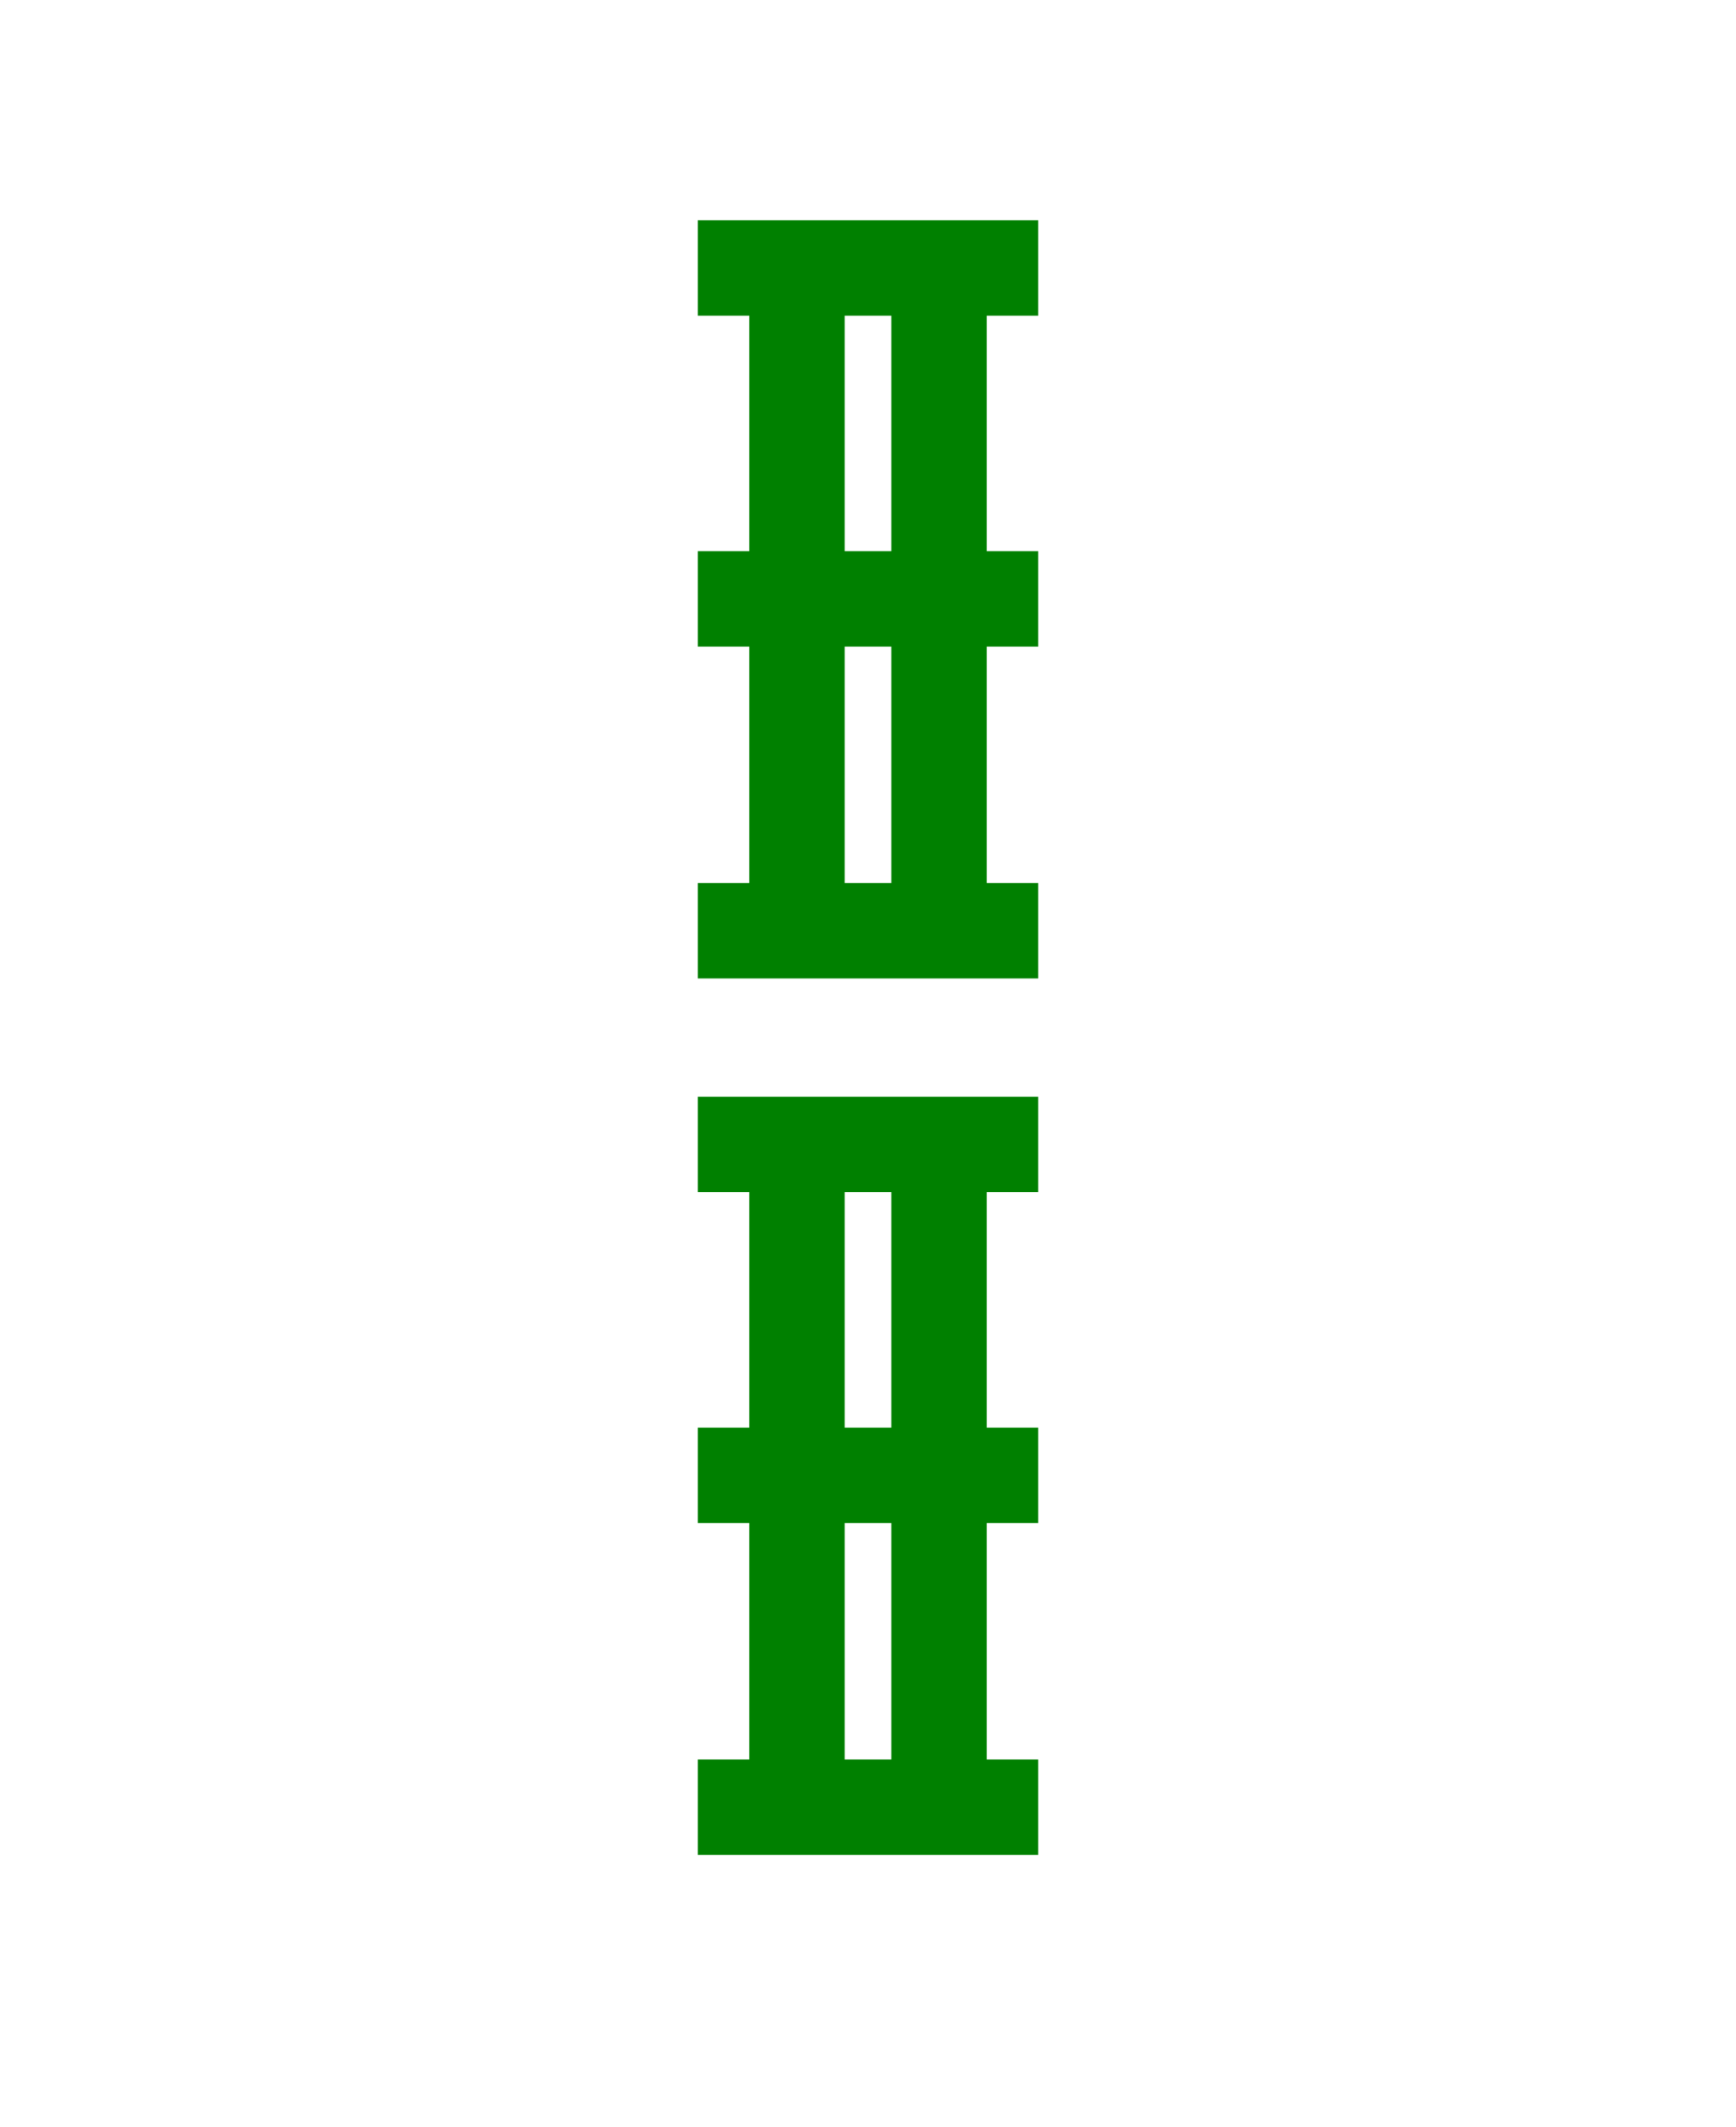 <?xml version="1.0" encoding="UTF-8"?>
<!-- Created with Inkscape (http://www.inkscape.org/) -->
<svg width="1.821mm" height="2.23mm" version="1.1" viewBox="0 0 1.821 2.23" xmlns="http://www.w3.org/2000/svg">
 <g fill="none">
  <rect x=".05" y=".05" width="1.721" height="2.13" ry="1.7764e-15"/>
  <g transform="translate(-.031)" stroke="#008000" stroke-width=".1">
   <path d="m0.83 0.976"/>
   <path d="m1.046 0.976"/>
   <path d="m1.016 0.281v0.696"/>
   <path d="m0.867 0.976v-0.696"/>
   <path d="m0.763 0.281h0.357"/>
   <path d="m1.12 0.976h-0.357"/>
   <path d="m1.12 0.628h-0.357"/>
  </g>
  <g transform="translate(-.031 .919)" stroke="#008000" stroke-width=".1">
   <path d="m0.83 0.976"/>
   <path d="m1.046 0.976"/>
   <path d="m1.016 0.281v0.696"/>
   <path d="m0.867 0.976v-0.696"/>
   <path d="m0.763 0.281h0.357"/>
   <path d="m1.12 0.976h-0.357"/>
   <path d="m1.12 0.628h-0.357"/>
  </g>
 </g>
</svg>
